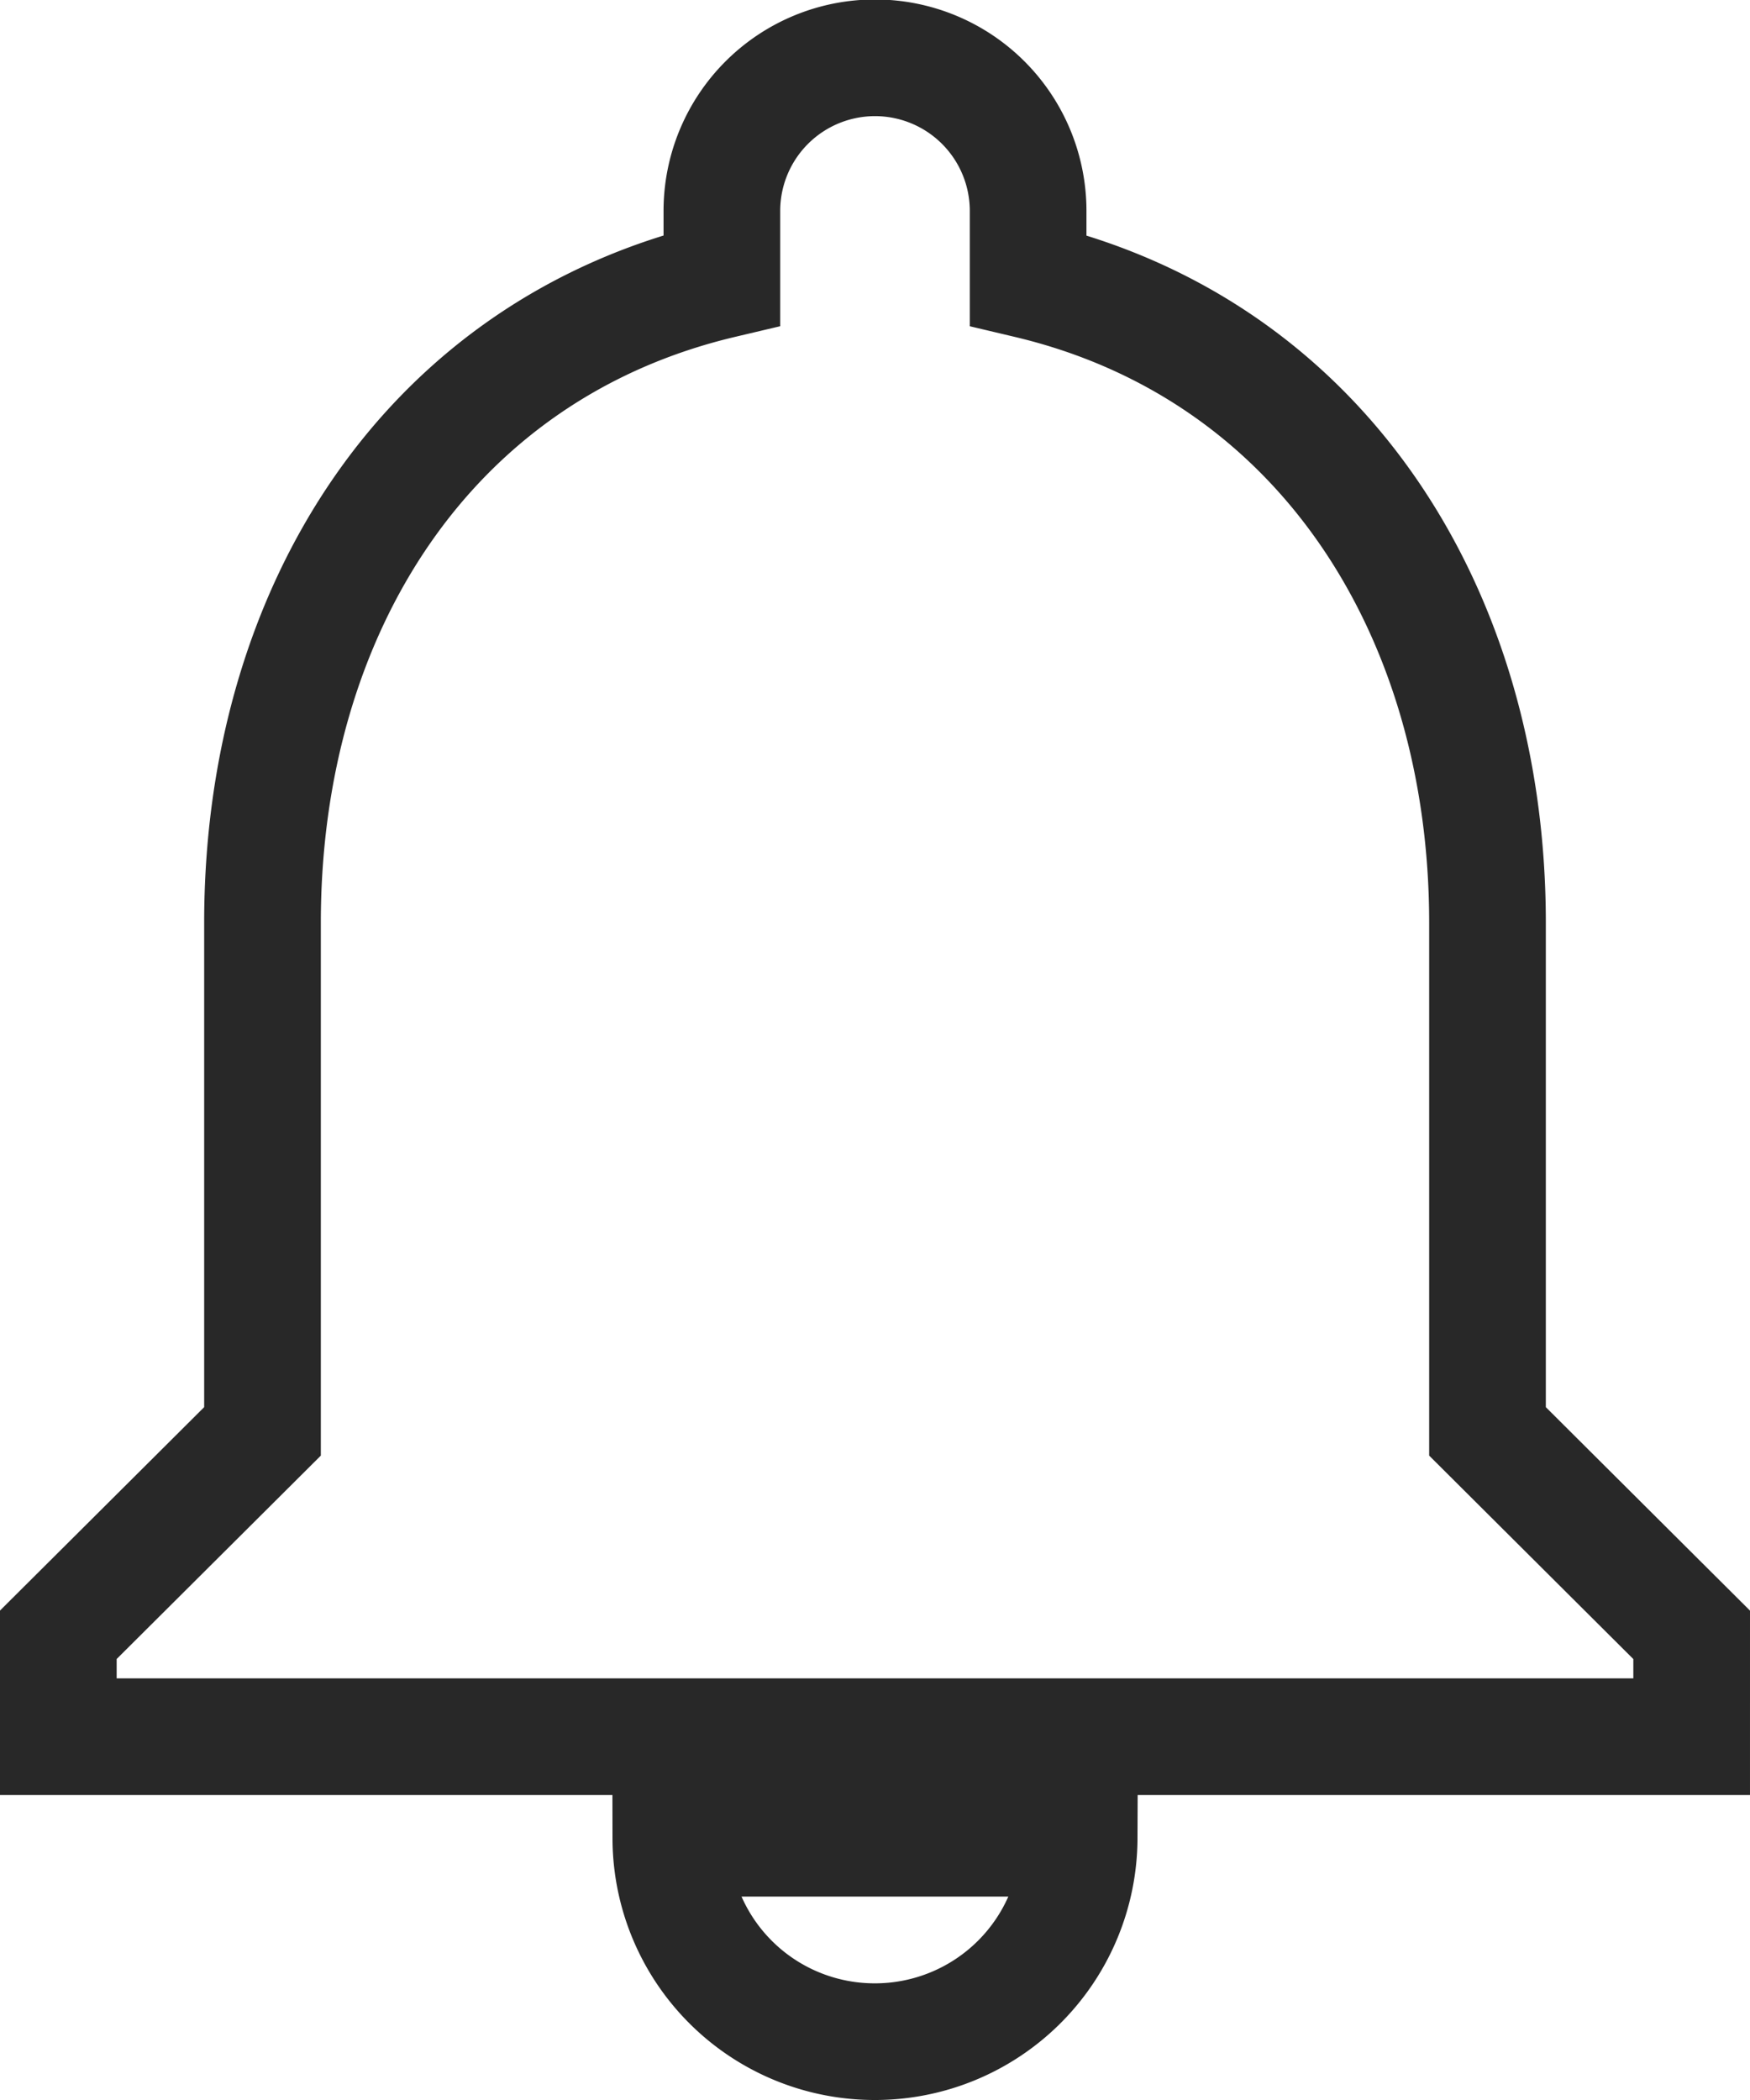 <svg xmlns="http://www.w3.org/2000/svg" width="30" height="36" viewBox="0 0 30 36">
  <path id="Notifications" d="M22.205,39.128a3.5,3.5,0,0,0,3.5-3.487h-7A3.493,3.493,0,0,0,22.205,39.128Zm10.5-10.462V19.949c0-5.353-2.87-9.834-7.875-11.019V7.744a2.625,2.625,0,0,0-5.25,0V8.929c-5.022,1.186-7.875,5.649-7.875,11.019v8.718l-3.5,3.487V33.9h28V32.154Z" transform="translate(-7.205 -4.128)" fill="none" stroke="#282828" stroke-width="2"/>
</svg>
